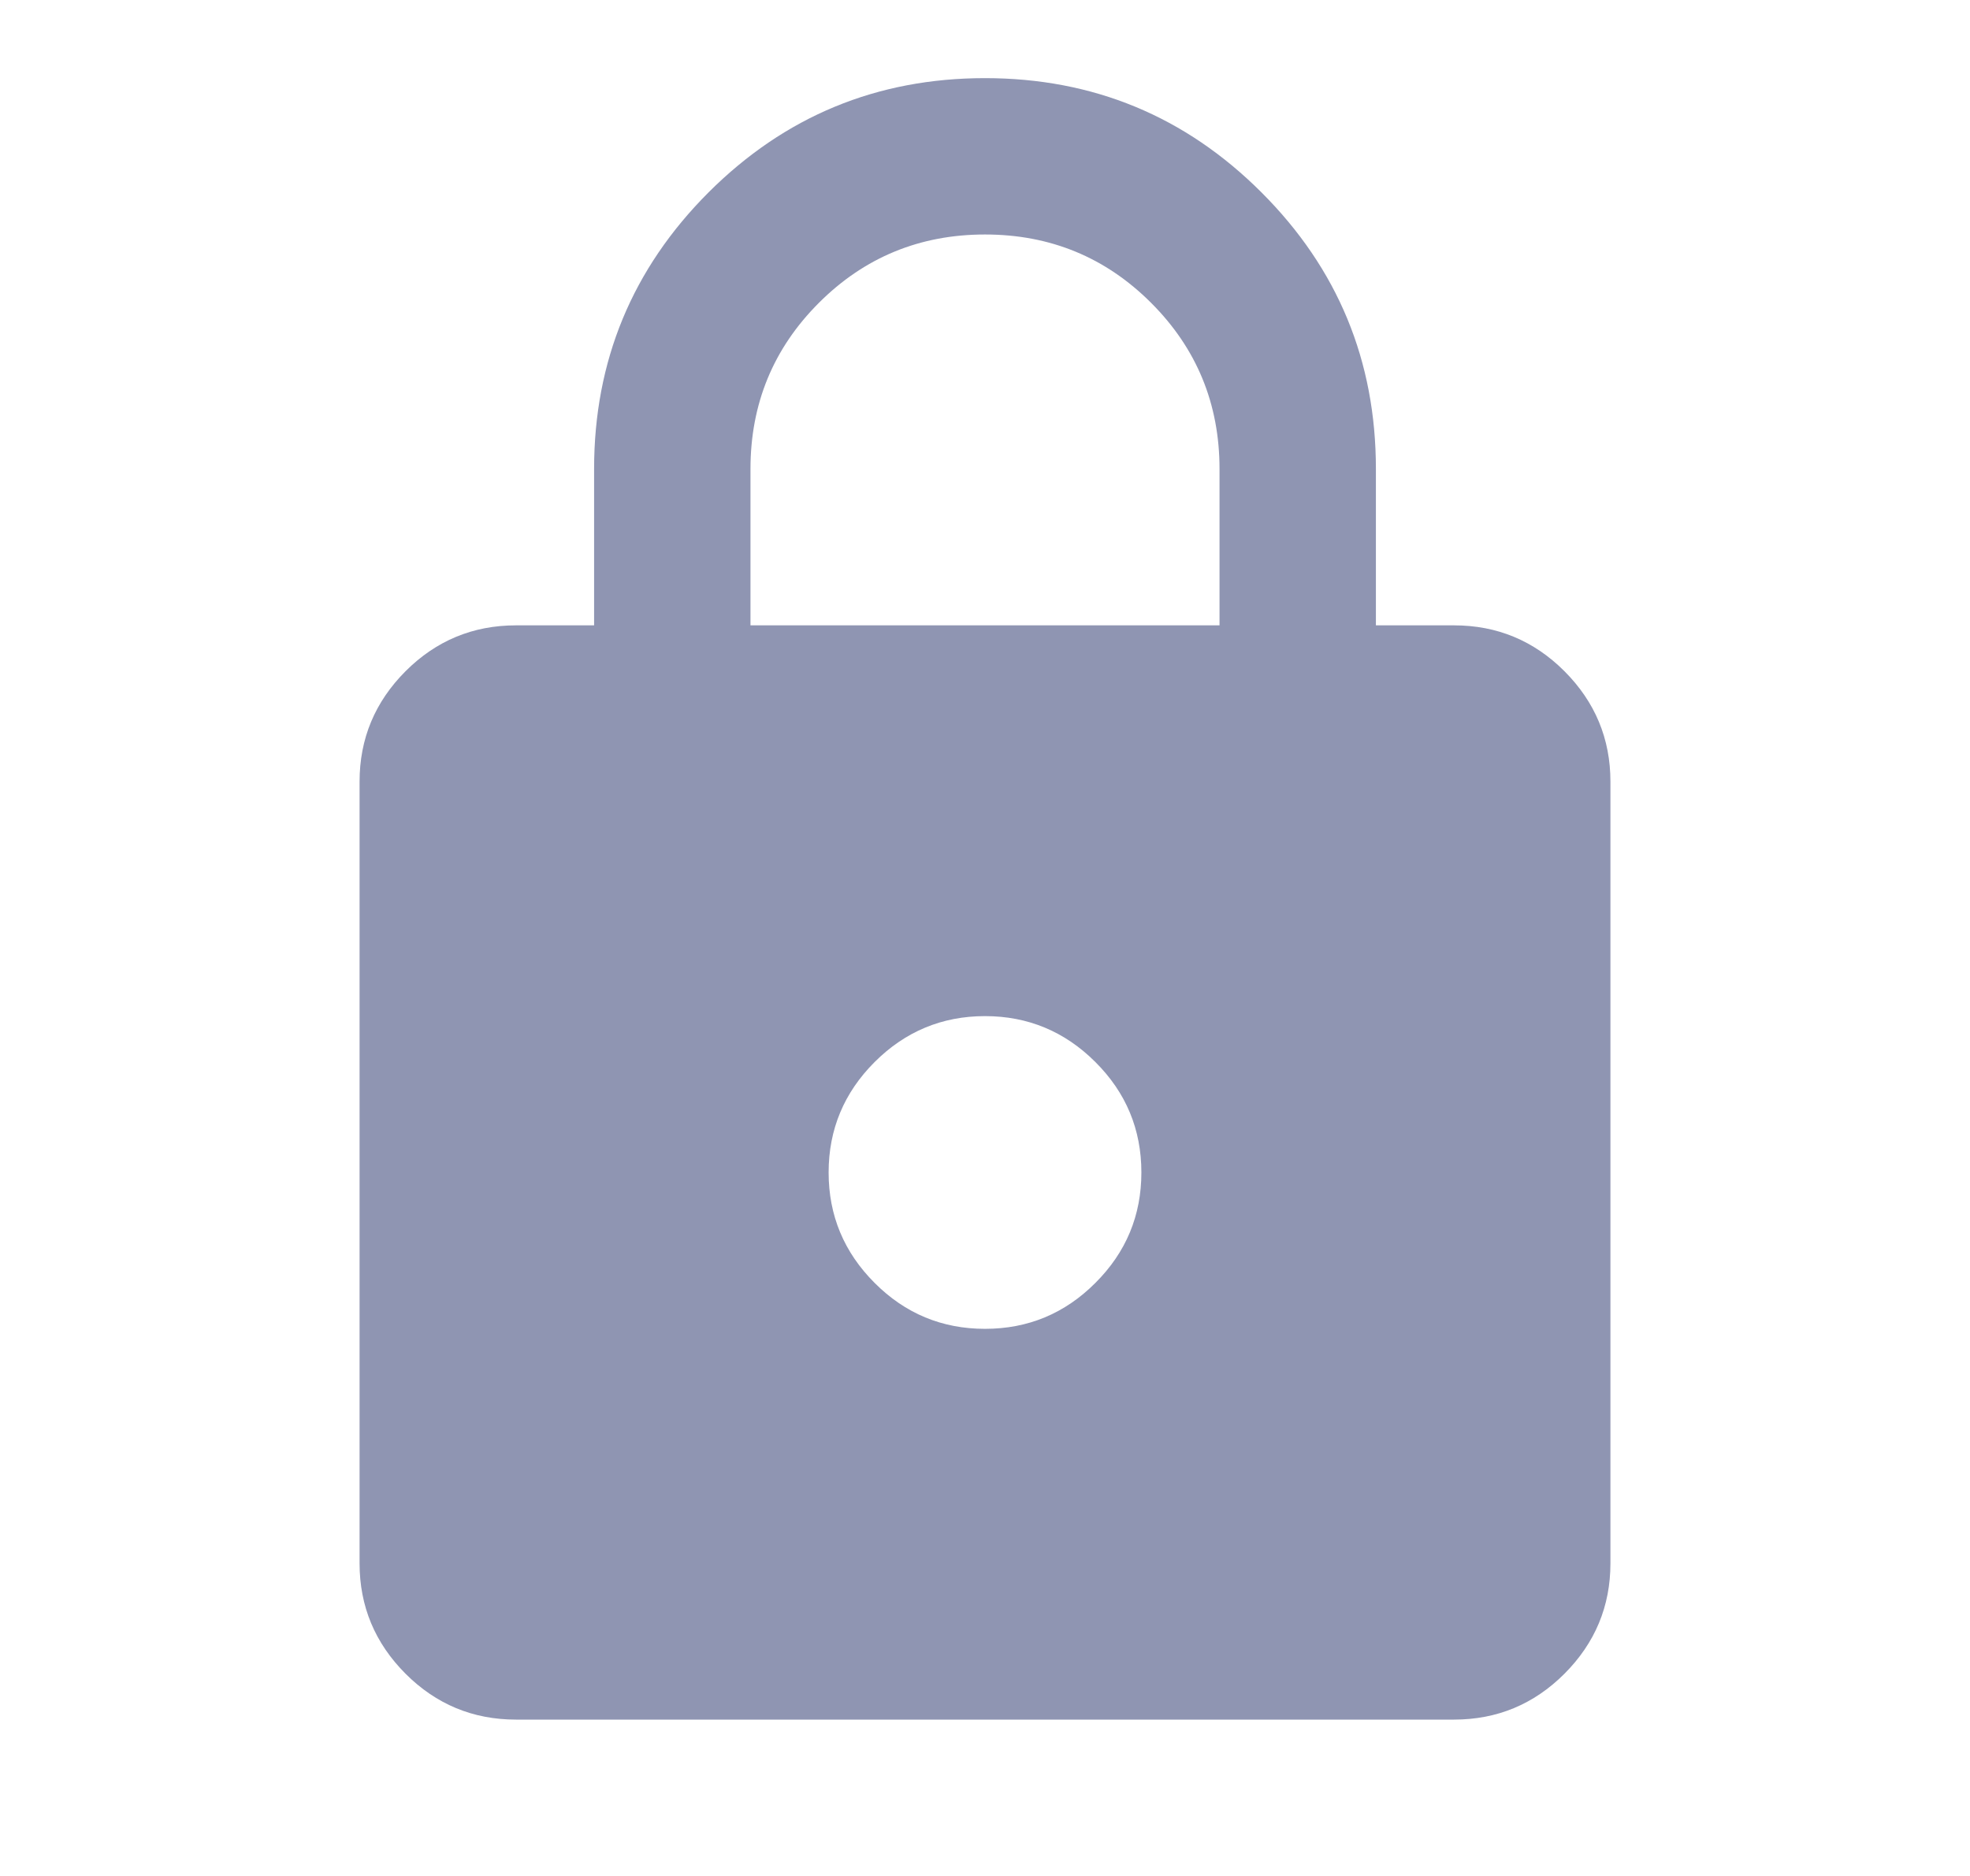 <svg width="21" height="20" viewBox="0 0 21 20" fill="none" xmlns="http://www.w3.org/2000/svg">
<path d="M5.5 18.333C5.042 18.333 4.649 18.17 4.323 17.844C3.997 17.517 3.833 17.125 3.833 16.667V8.333C3.833 7.875 3.997 7.483 4.323 7.156C4.649 6.83 5.042 6.667 5.5 6.667H6.333V5C6.333 3.847 6.74 2.865 7.552 2.052C8.365 1.24 9.347 0.833 10.5 0.833C11.653 0.833 12.636 1.24 13.448 2.052C14.261 2.865 14.667 3.847 14.667 5V6.667H15.5C15.958 6.667 16.351 6.83 16.677 7.156C17.003 7.483 17.167 7.875 17.167 8.333V16.667C17.167 17.125 17.003 17.517 16.677 17.844C16.351 18.17 15.958 18.333 15.5 18.333H5.5ZM10.5 14.167C10.958 14.167 11.351 14.004 11.677 13.677C12.004 13.351 12.167 12.958 12.167 12.5C12.167 12.042 12.004 11.649 11.677 11.323C11.351 10.997 10.958 10.833 10.5 10.833C10.042 10.833 9.649 10.997 9.323 11.323C8.997 11.649 8.833 12.042 8.833 12.5C8.833 12.958 8.997 13.351 9.323 13.677C9.649 14.004 10.042 14.167 10.5 14.167ZM8 6.667H13V5C13 4.306 12.757 3.715 12.271 3.229C11.785 2.743 11.194 2.5 10.5 2.5C9.806 2.5 9.215 2.743 8.729 3.229C8.243 3.715 8 4.306 8 5V6.667Z" fill="#8F95B2"/>
</svg>
